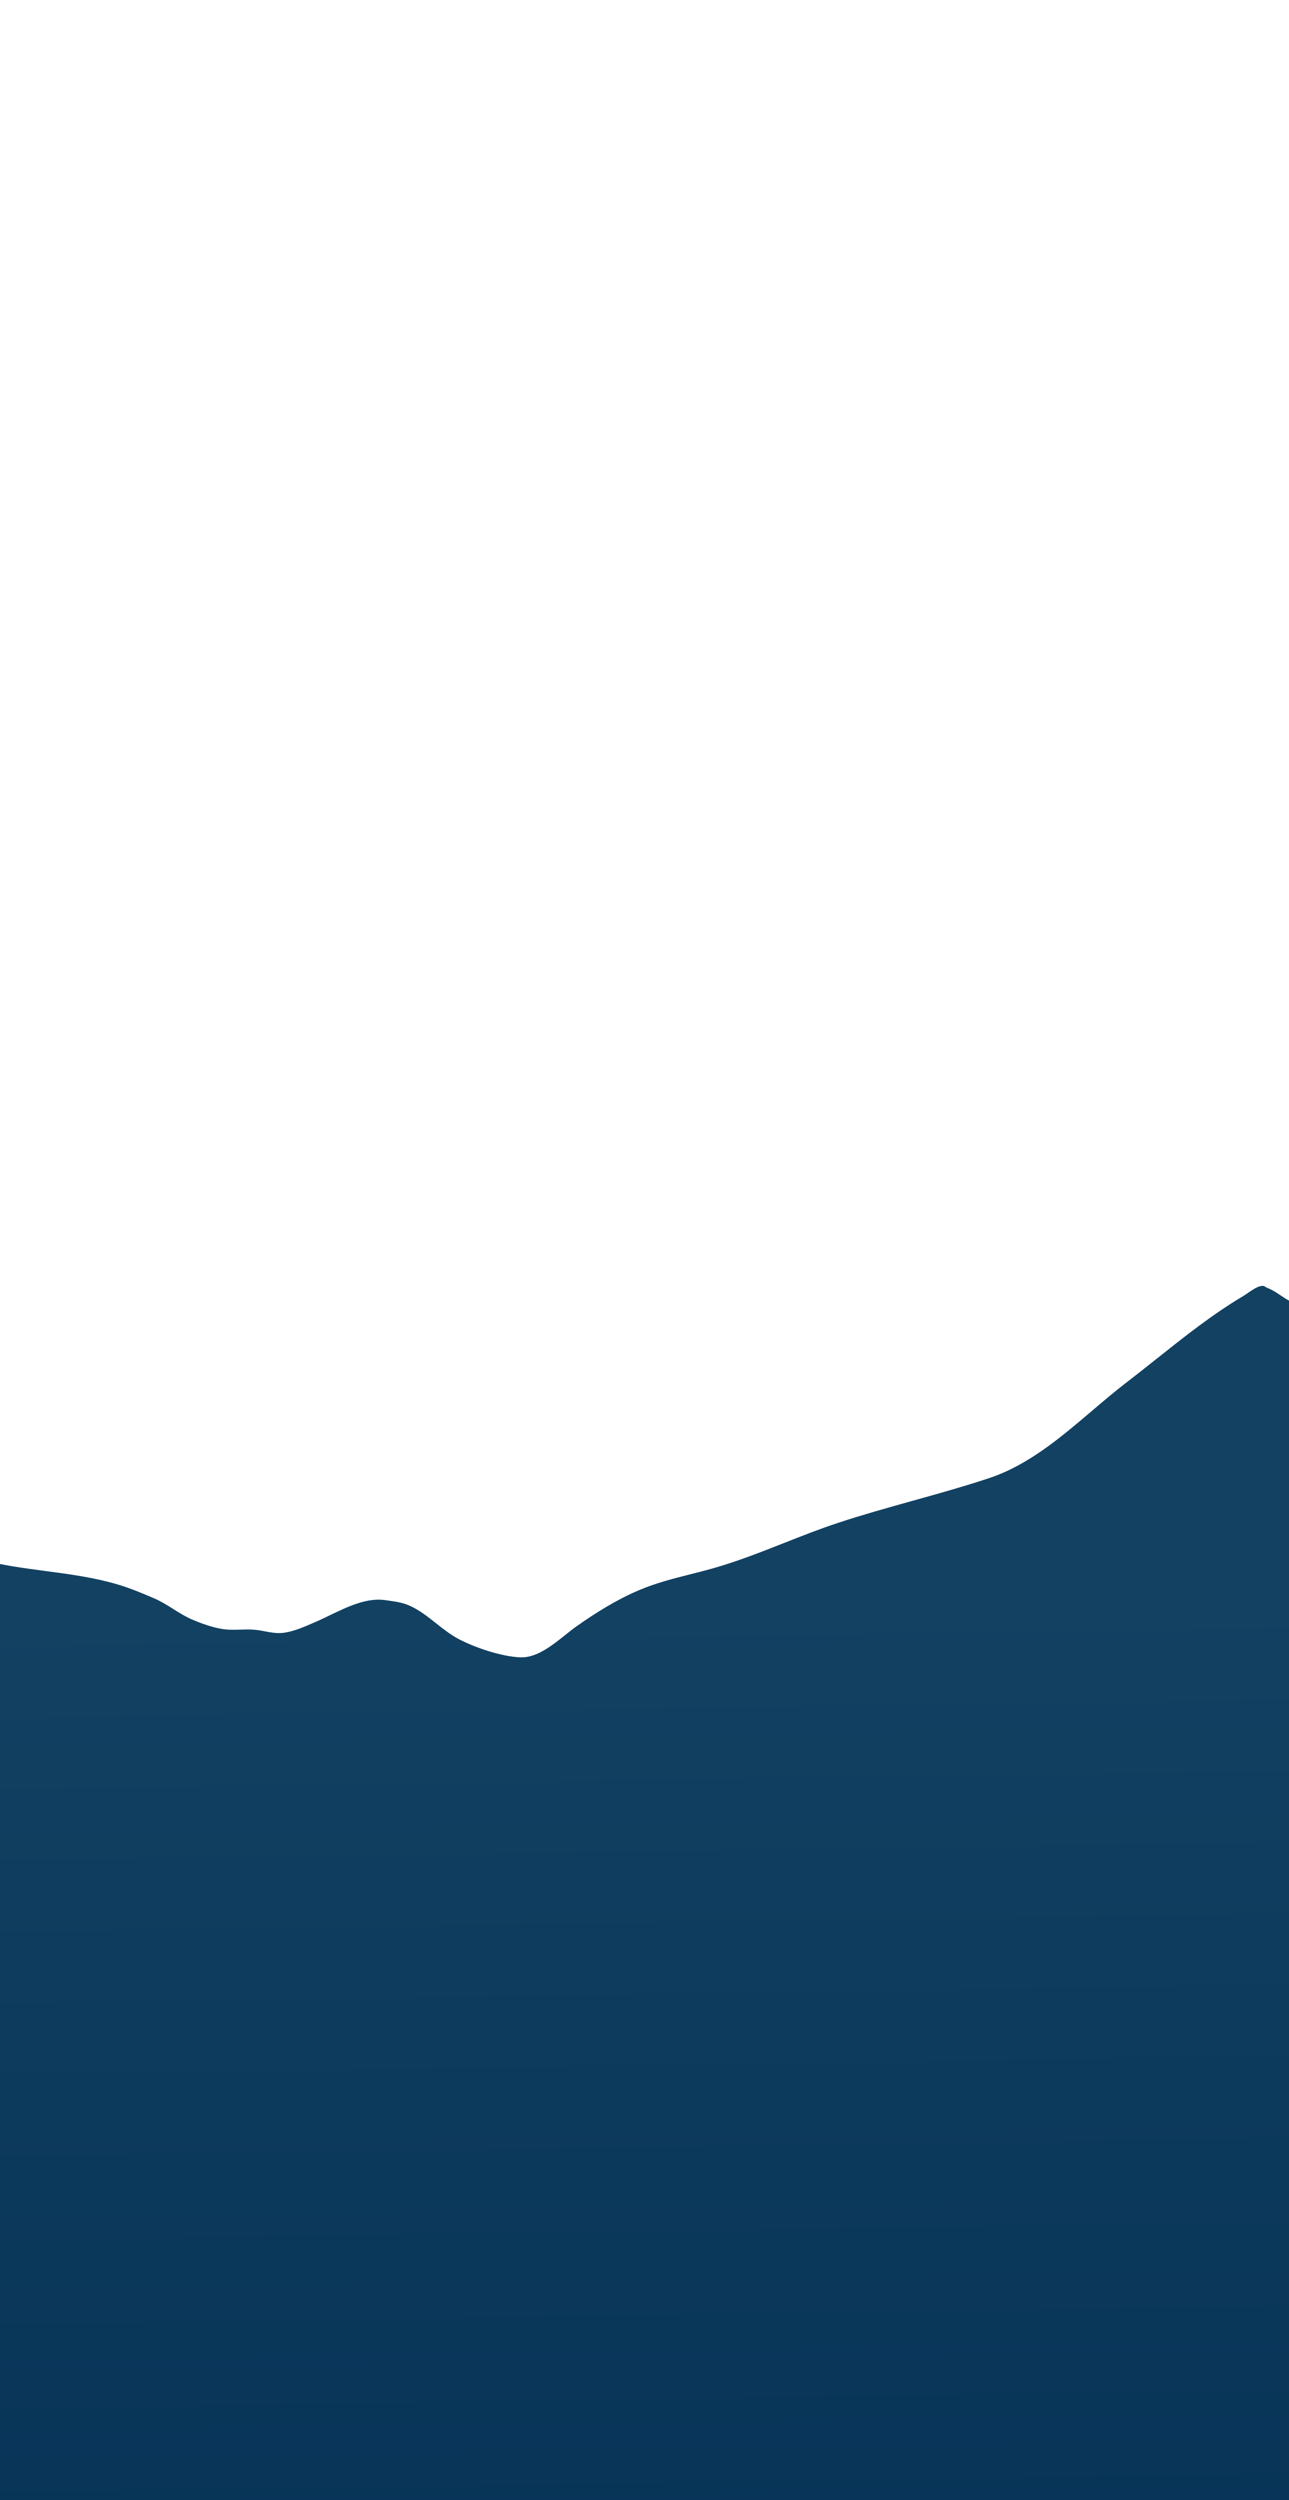 <svg width="360" height="698" viewBox="0 0 360 698" fill="none" xmlns="http://www.w3.org/2000/svg">
<path fill-rule="evenodd" clip-rule="evenodd" d="M0 606.683V698H360V576.435V363.111C359.194 362.685 358.419 362.166 357.643 361.646L357.643 361.646C356.478 360.866 355.309 360.083 354.023 359.603C353.694 359.48 353.508 359.351 353.355 359.243C353.062 359.038 352.885 358.915 352.041 359.07C351.03 359.256 349.583 360.248 348.387 361.067L348.387 361.067C347.909 361.394 347.472 361.694 347.119 361.904C338.605 366.964 330.792 373.179 323.017 379.364L323.016 379.364L323.013 379.366C320.208 381.597 317.408 383.824 314.582 385.992C311.311 388.501 308.117 391.218 304.909 393.946L304.908 393.947C296.062 401.471 287.105 409.09 276.1 412.728C269.153 415.023 262.101 416.99 255.047 418.957C248.009 420.92 240.97 422.883 234.03 425.173C228.955 426.849 224.001 428.803 219.048 430.756L219.048 430.756L219.048 430.756C212.416 433.372 205.789 435.986 198.883 437.926C196.891 438.485 194.894 438.991 192.901 439.495L192.9 439.495L192.9 439.495C188.059 440.721 183.243 441.94 178.592 443.907C172.301 446.568 166.633 450.101 161.051 454.023C160.049 454.727 158.99 455.572 157.884 456.455L157.884 456.456C154.124 459.457 149.817 462.895 145.313 462.709C140.079 462.492 132.791 460.052 128.204 457.654C125.879 456.439 123.838 454.822 121.801 453.209C119.446 451.344 117.096 449.482 114.318 448.25C112.47 447.429 110.562 447.157 108.516 446.865C108.222 446.824 107.925 446.781 107.625 446.737C102.457 445.971 97.034 448.591 92.081 450.985L92.081 450.985C90.701 451.651 89.358 452.301 88.066 452.854C87.801 452.968 87.533 453.084 87.261 453.201L87.261 453.201C84.607 454.349 81.656 455.625 78.833 455.897C77.193 456.056 75.606 455.755 74.012 455.453C73.103 455.281 72.192 455.108 71.266 455.02C69.9 454.889 68.525 454.93 67.15 454.971C65.447 455.022 63.743 455.072 62.056 454.797C59.253 454.34 56.21 453.253 53.604 452.13C51.764 451.336 50.077 450.276 48.387 449.214L48.387 449.214L48.387 449.214C46.692 448.149 44.995 447.082 43.136 446.28C39.836 444.857 36.474 443.44 33.029 442.413C26.317 440.41 19.527 439.511 12.694 438.605C9.585 438.194 6.467 437.78 3.342 437.262C2.206 437.073 1.093 436.868 0 436.642V606.683Z" fill="url(#paint0_linear_27_278)"/>
<defs>
<linearGradient id="paint0_linear_27_278" x1="174.313" y1="447.261" x2="180" y2="845.5" gradientUnits="userSpaceOnUse">
<stop stop-color="#124162"/>
<stop offset="1" stop-color="#012D52"/>
</linearGradient>
</defs>
</svg>
